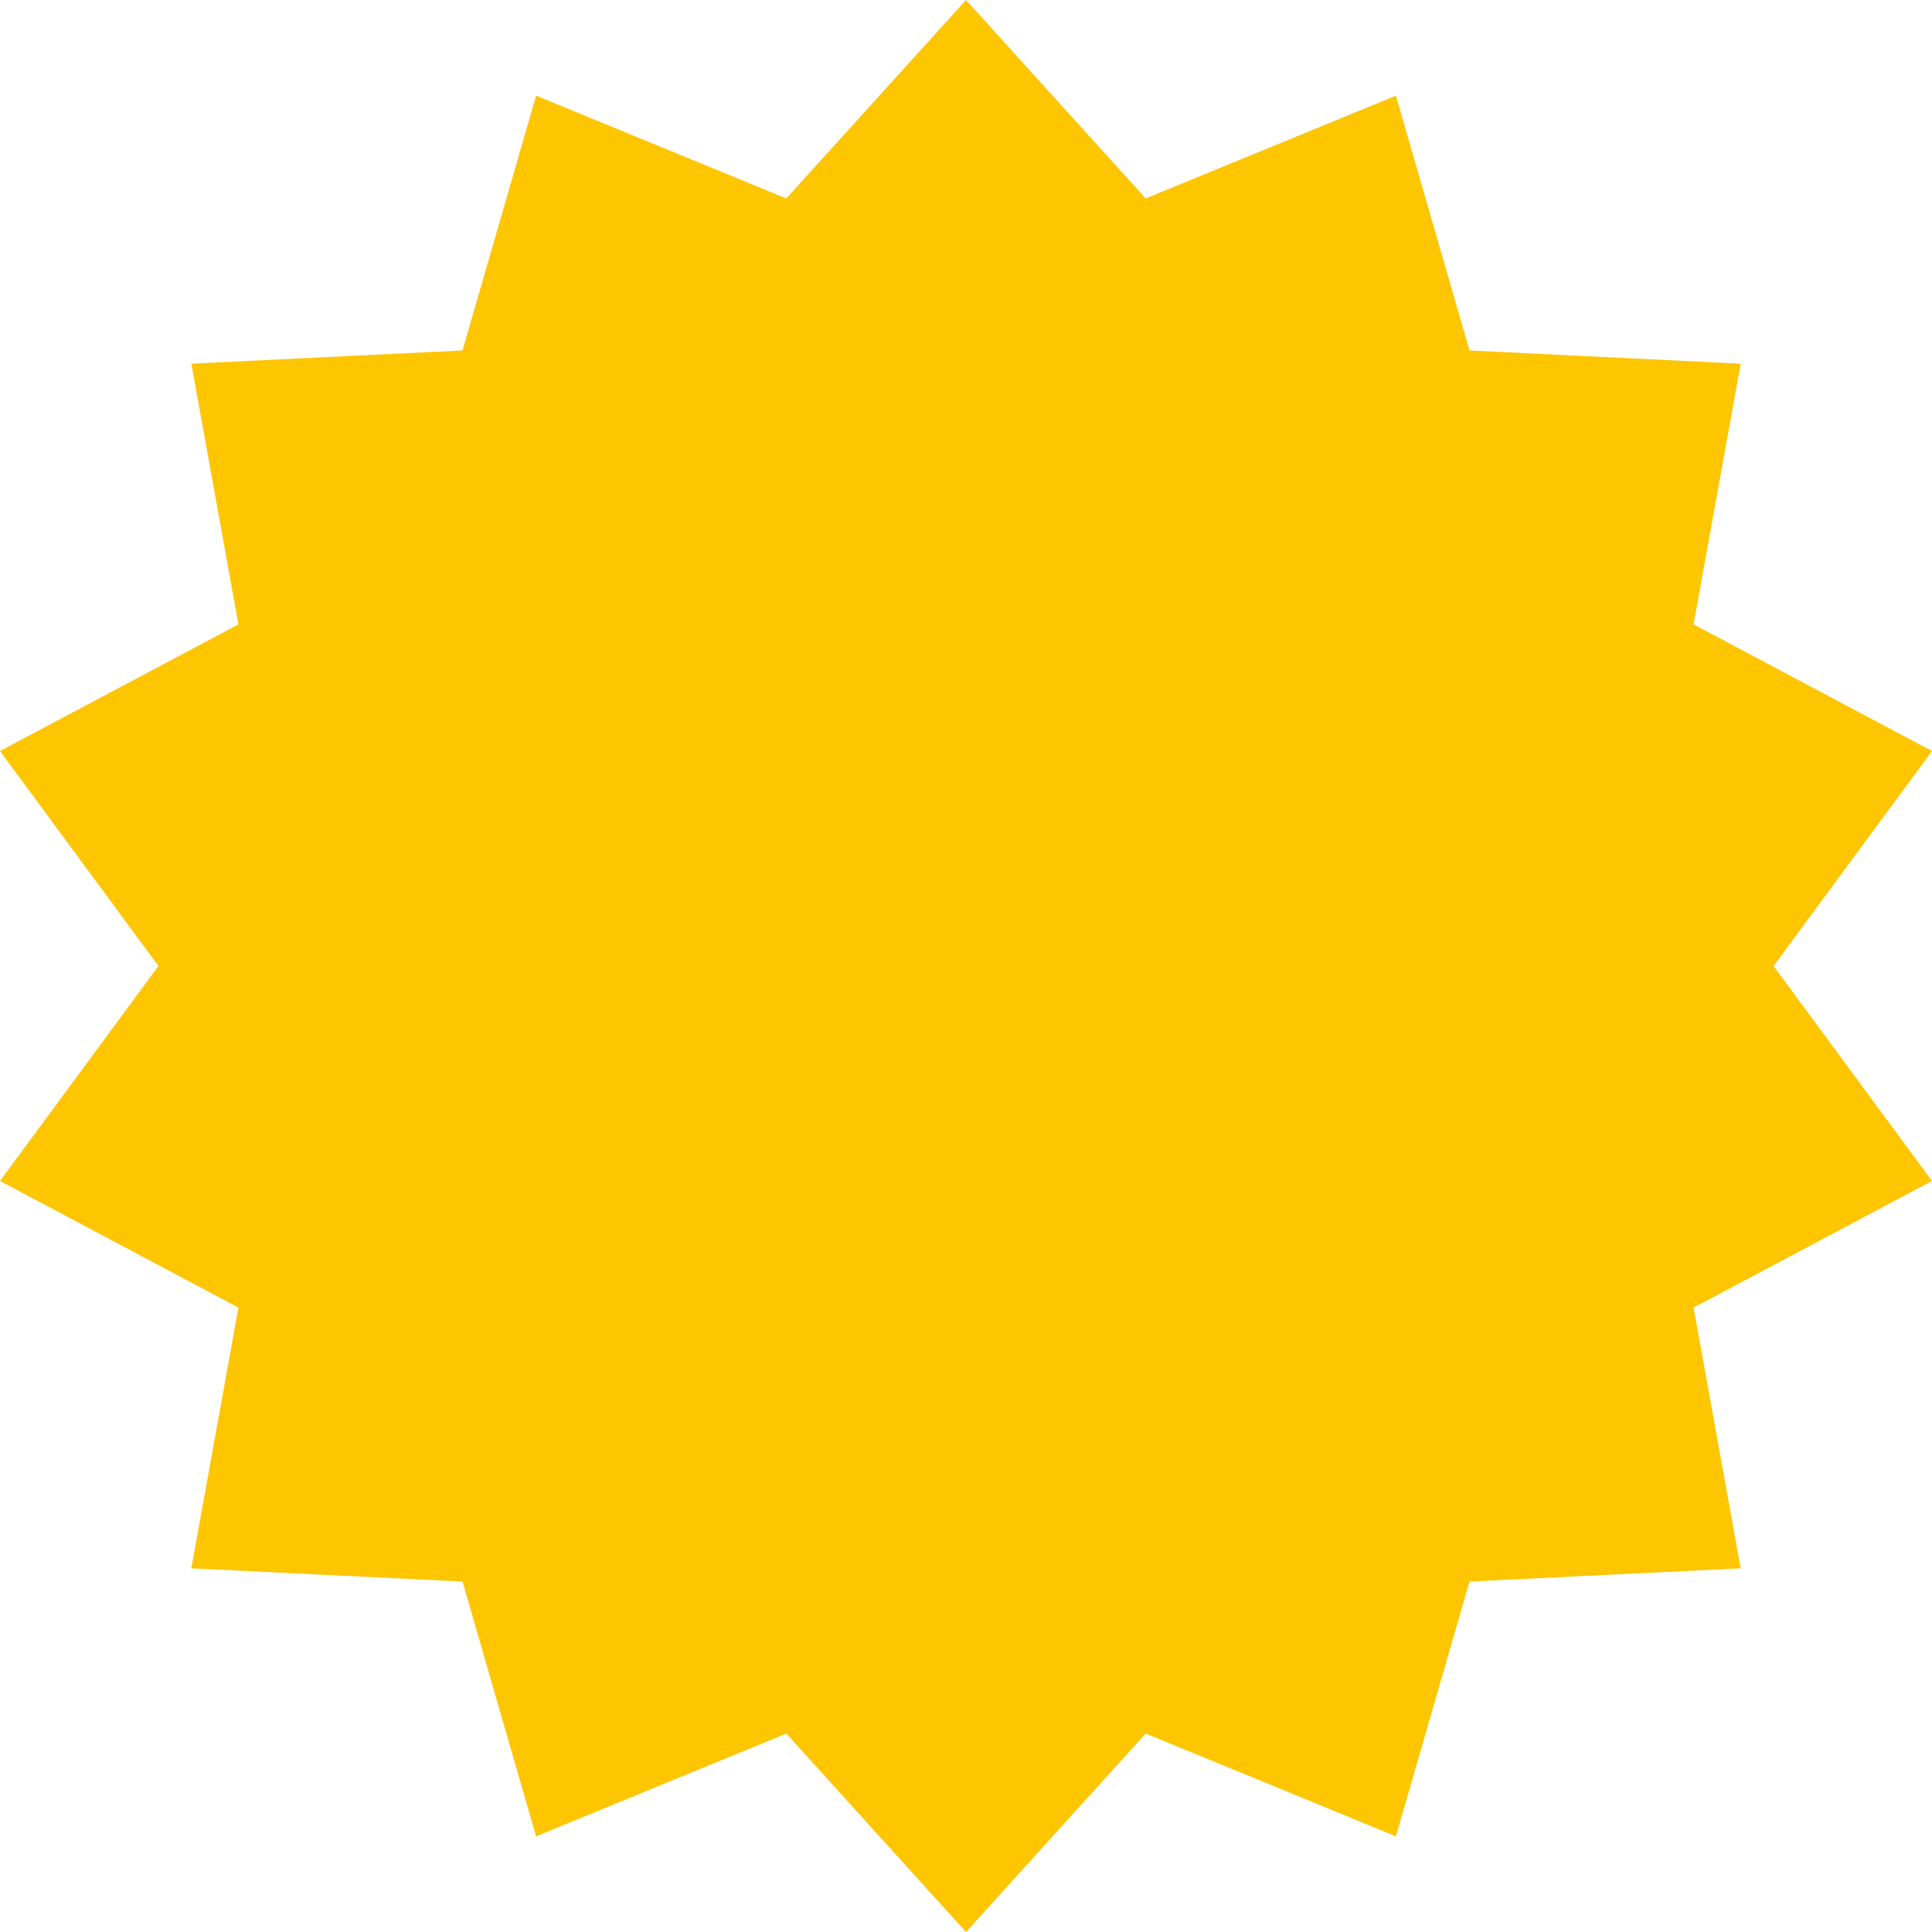 <svg width="68" height="68" viewBox="0 0 68 68" fill="none" xmlns="http://www.w3.org/2000/svg">
<path d="M34 0L40.325 6.985L49.131 3.367L51.721 12.335L61.266 12.801L59.608 21.977L68 26.434L62.423 34L68 41.566L59.608 46.023L61.266 55.199L51.721 55.665L49.131 64.633L40.325 61.015L34 68L27.675 61.015L18.869 64.633L16.279 55.665L6.734 55.199L8.392 46.023L0 41.566L5.577 34L0 26.434L8.392 21.977L6.734 12.801L16.279 12.335L18.869 3.367L27.675 6.985L34 0Z" fill="#FEC501"/>
</svg>
